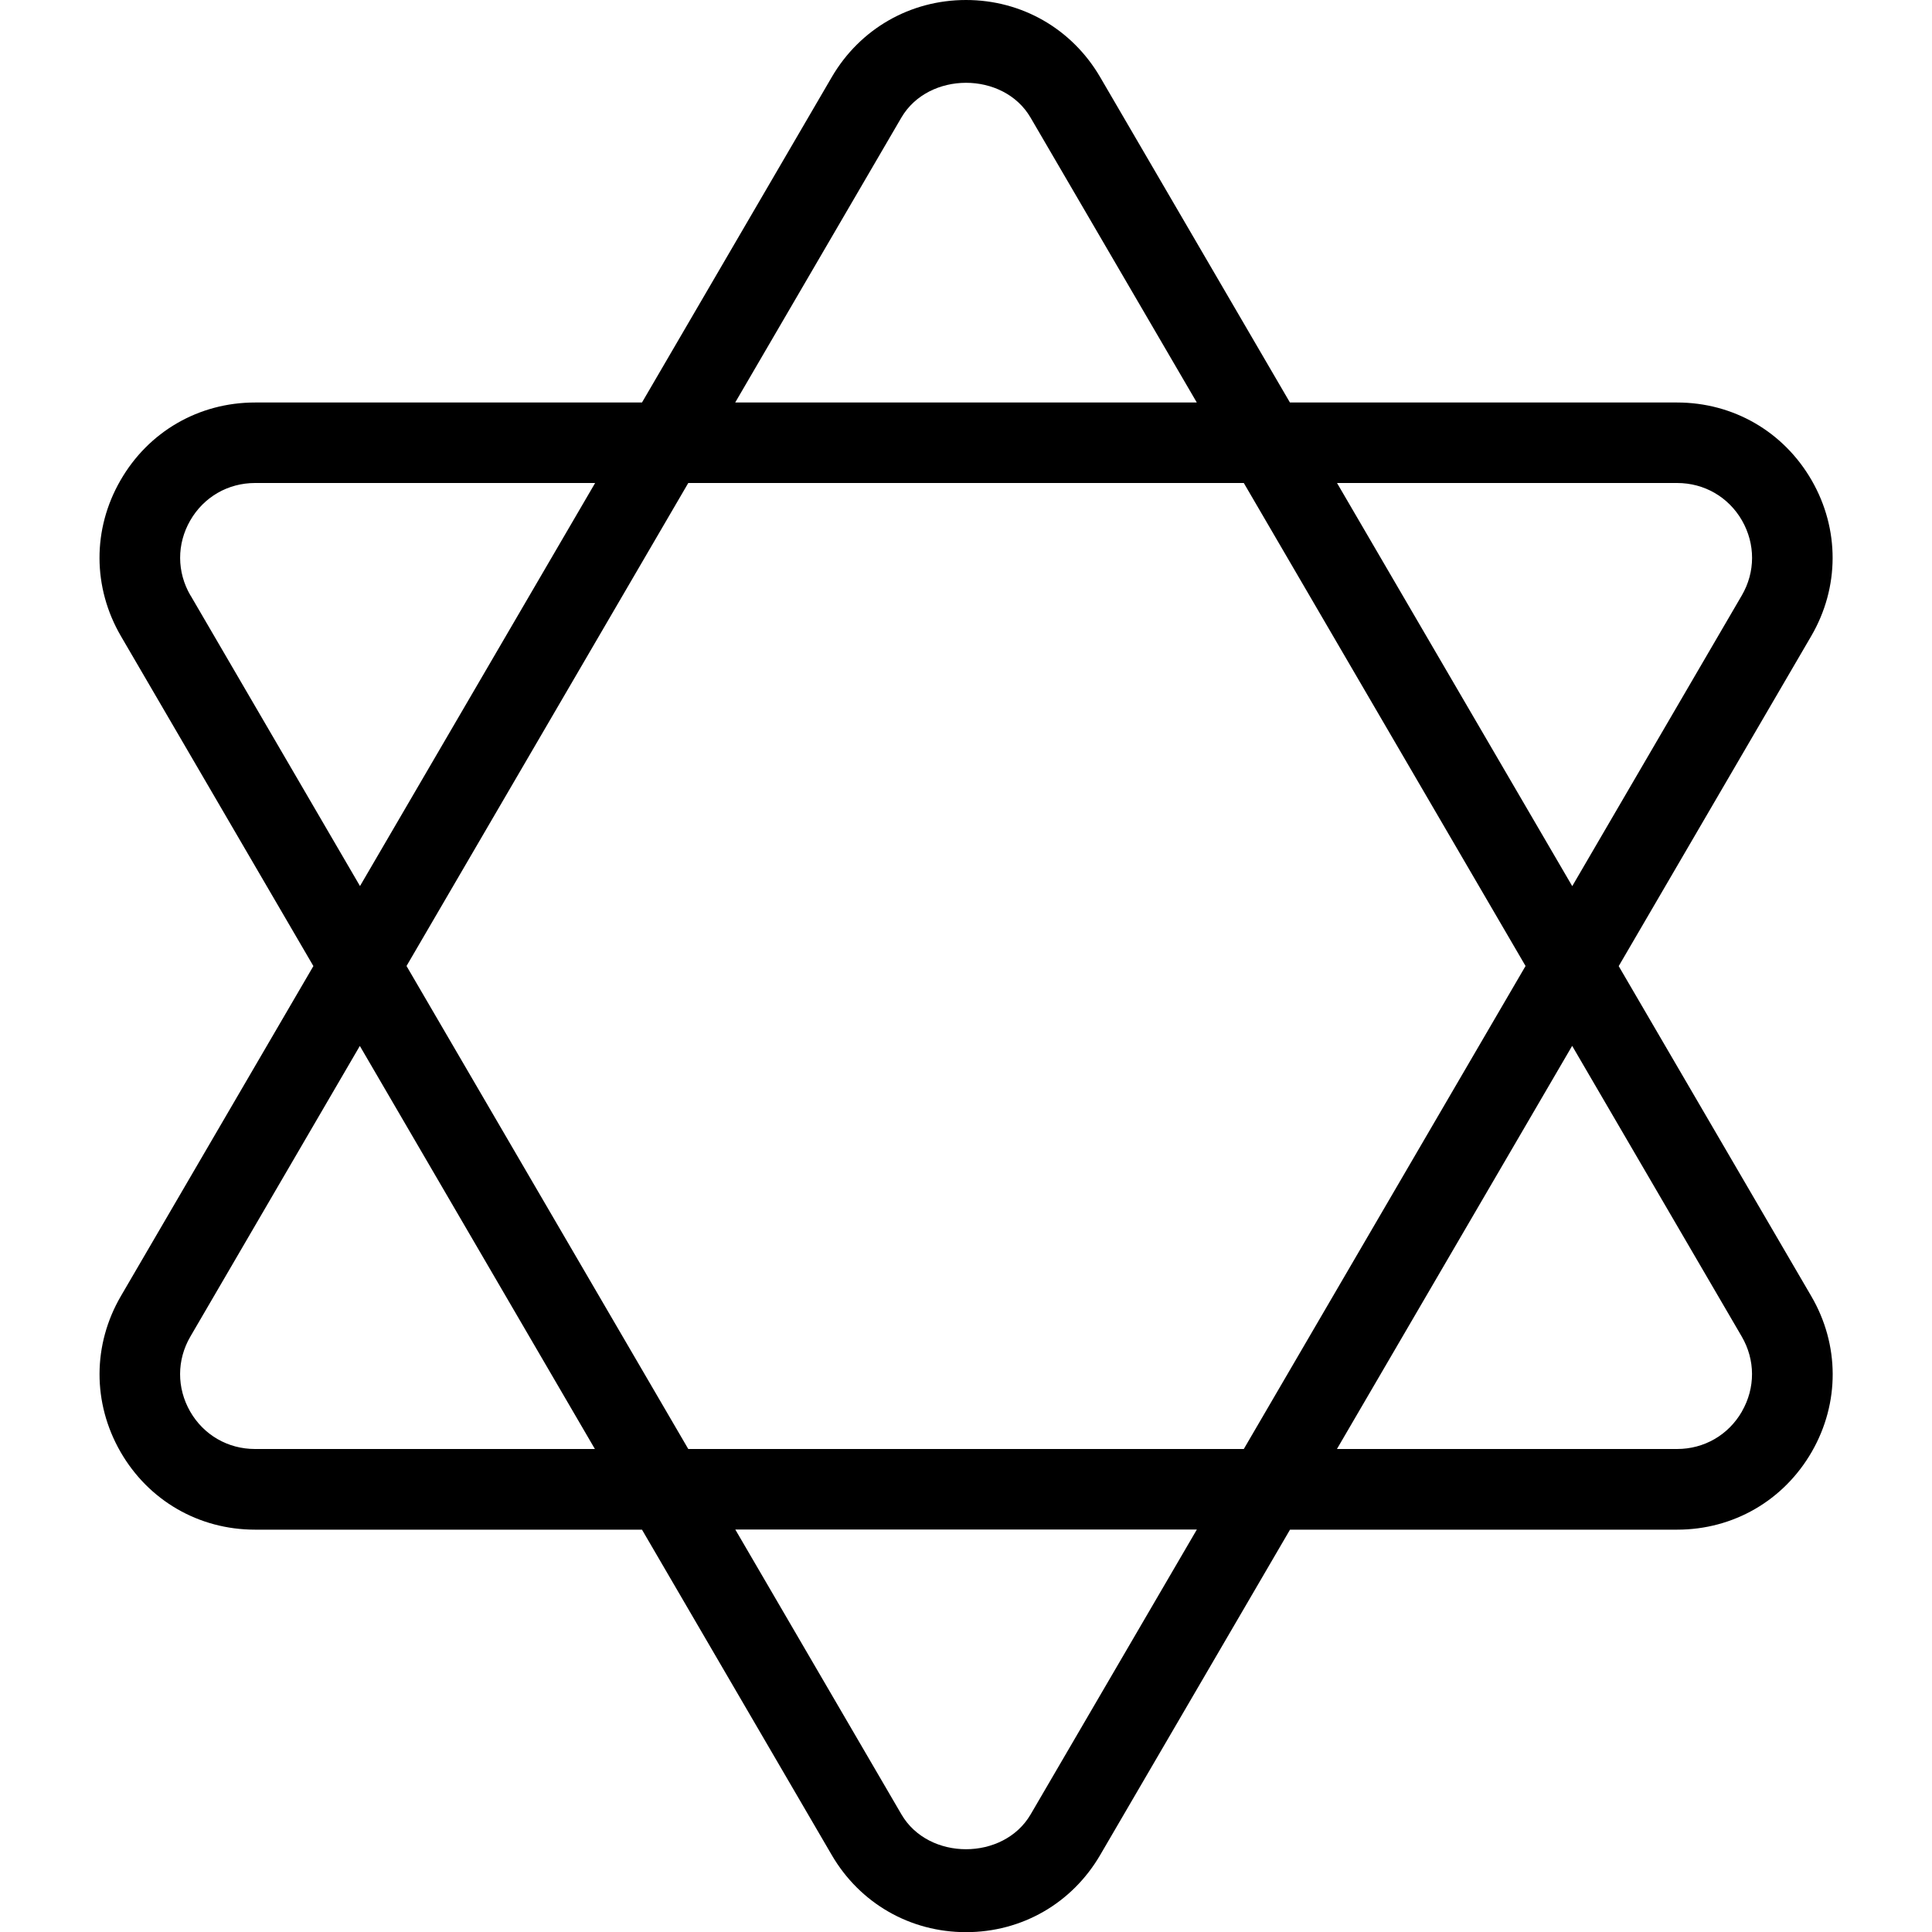 <?xml version="1.0" encoding="UTF-8"?>
<svg xmlns="http://www.w3.org/2000/svg" id="Layer_1" data-name="Layer 1" viewBox="0 0 24 24" width="512" height="512"><path d="m20.109,12l2.391-4.099c.352-.604.354-1.327.006-1.933-.349-.606-.974-.968-1.673-.968h-4.809L13.666.957c-.35-.599-.973-.957-1.666-.957s-1.317.358-1.667.957l-2.358,4.043H3.168c-.699,0-1.324.362-1.672.968-.349.606-.346,1.329.006,1.934l2.391,4.099-2.391,4.099c-.352.604-.354,1.327-.006,1.934.348.606.973.968,1.672.968h4.807l2.358,4.043h0c.35.599.973.957,1.667.957s1.316-.358,1.666-.957l2.359-4.043h4.809c.699,0,1.324-.362,1.673-.968.348-.606.346-1.329-.007-1.933l-2.391-4.098Zm.725-6c.337,0,.638.174.806.466.167.292.167.64-.003.931l-2.106,3.611-2.922-5.008h4.225ZM11.197,1.461c.337-.576,1.269-.577,1.605,0l2.065,3.539h-5.734l2.064-3.539ZM2.366,7.397c-.17-.291-.171-.639-.003-.931.168-.292.469-.466.806-.466h4.224l-2.921,5.007-2.105-3.61Zm.802,10.603c-.337,0-.638-.174-.806-.466-.167-.292-.167-.64.003-.931l2.105-3.61,2.92,5.007H3.168Zm9.635,4.539c-.337.577-1.269.577-1.605,0l-2.064-3.539h5.734l-2.065,3.539Zm2.648-4.539h-6.901l-3.5-6,3.5-6h6.901l3.5,6-3.5,6Zm6.188-.466c-.168.292-.469.466-.806.466h-4.225l2.922-5.008,2.106,3.61c.17.291.171.639.003.931Z"/></svg>

